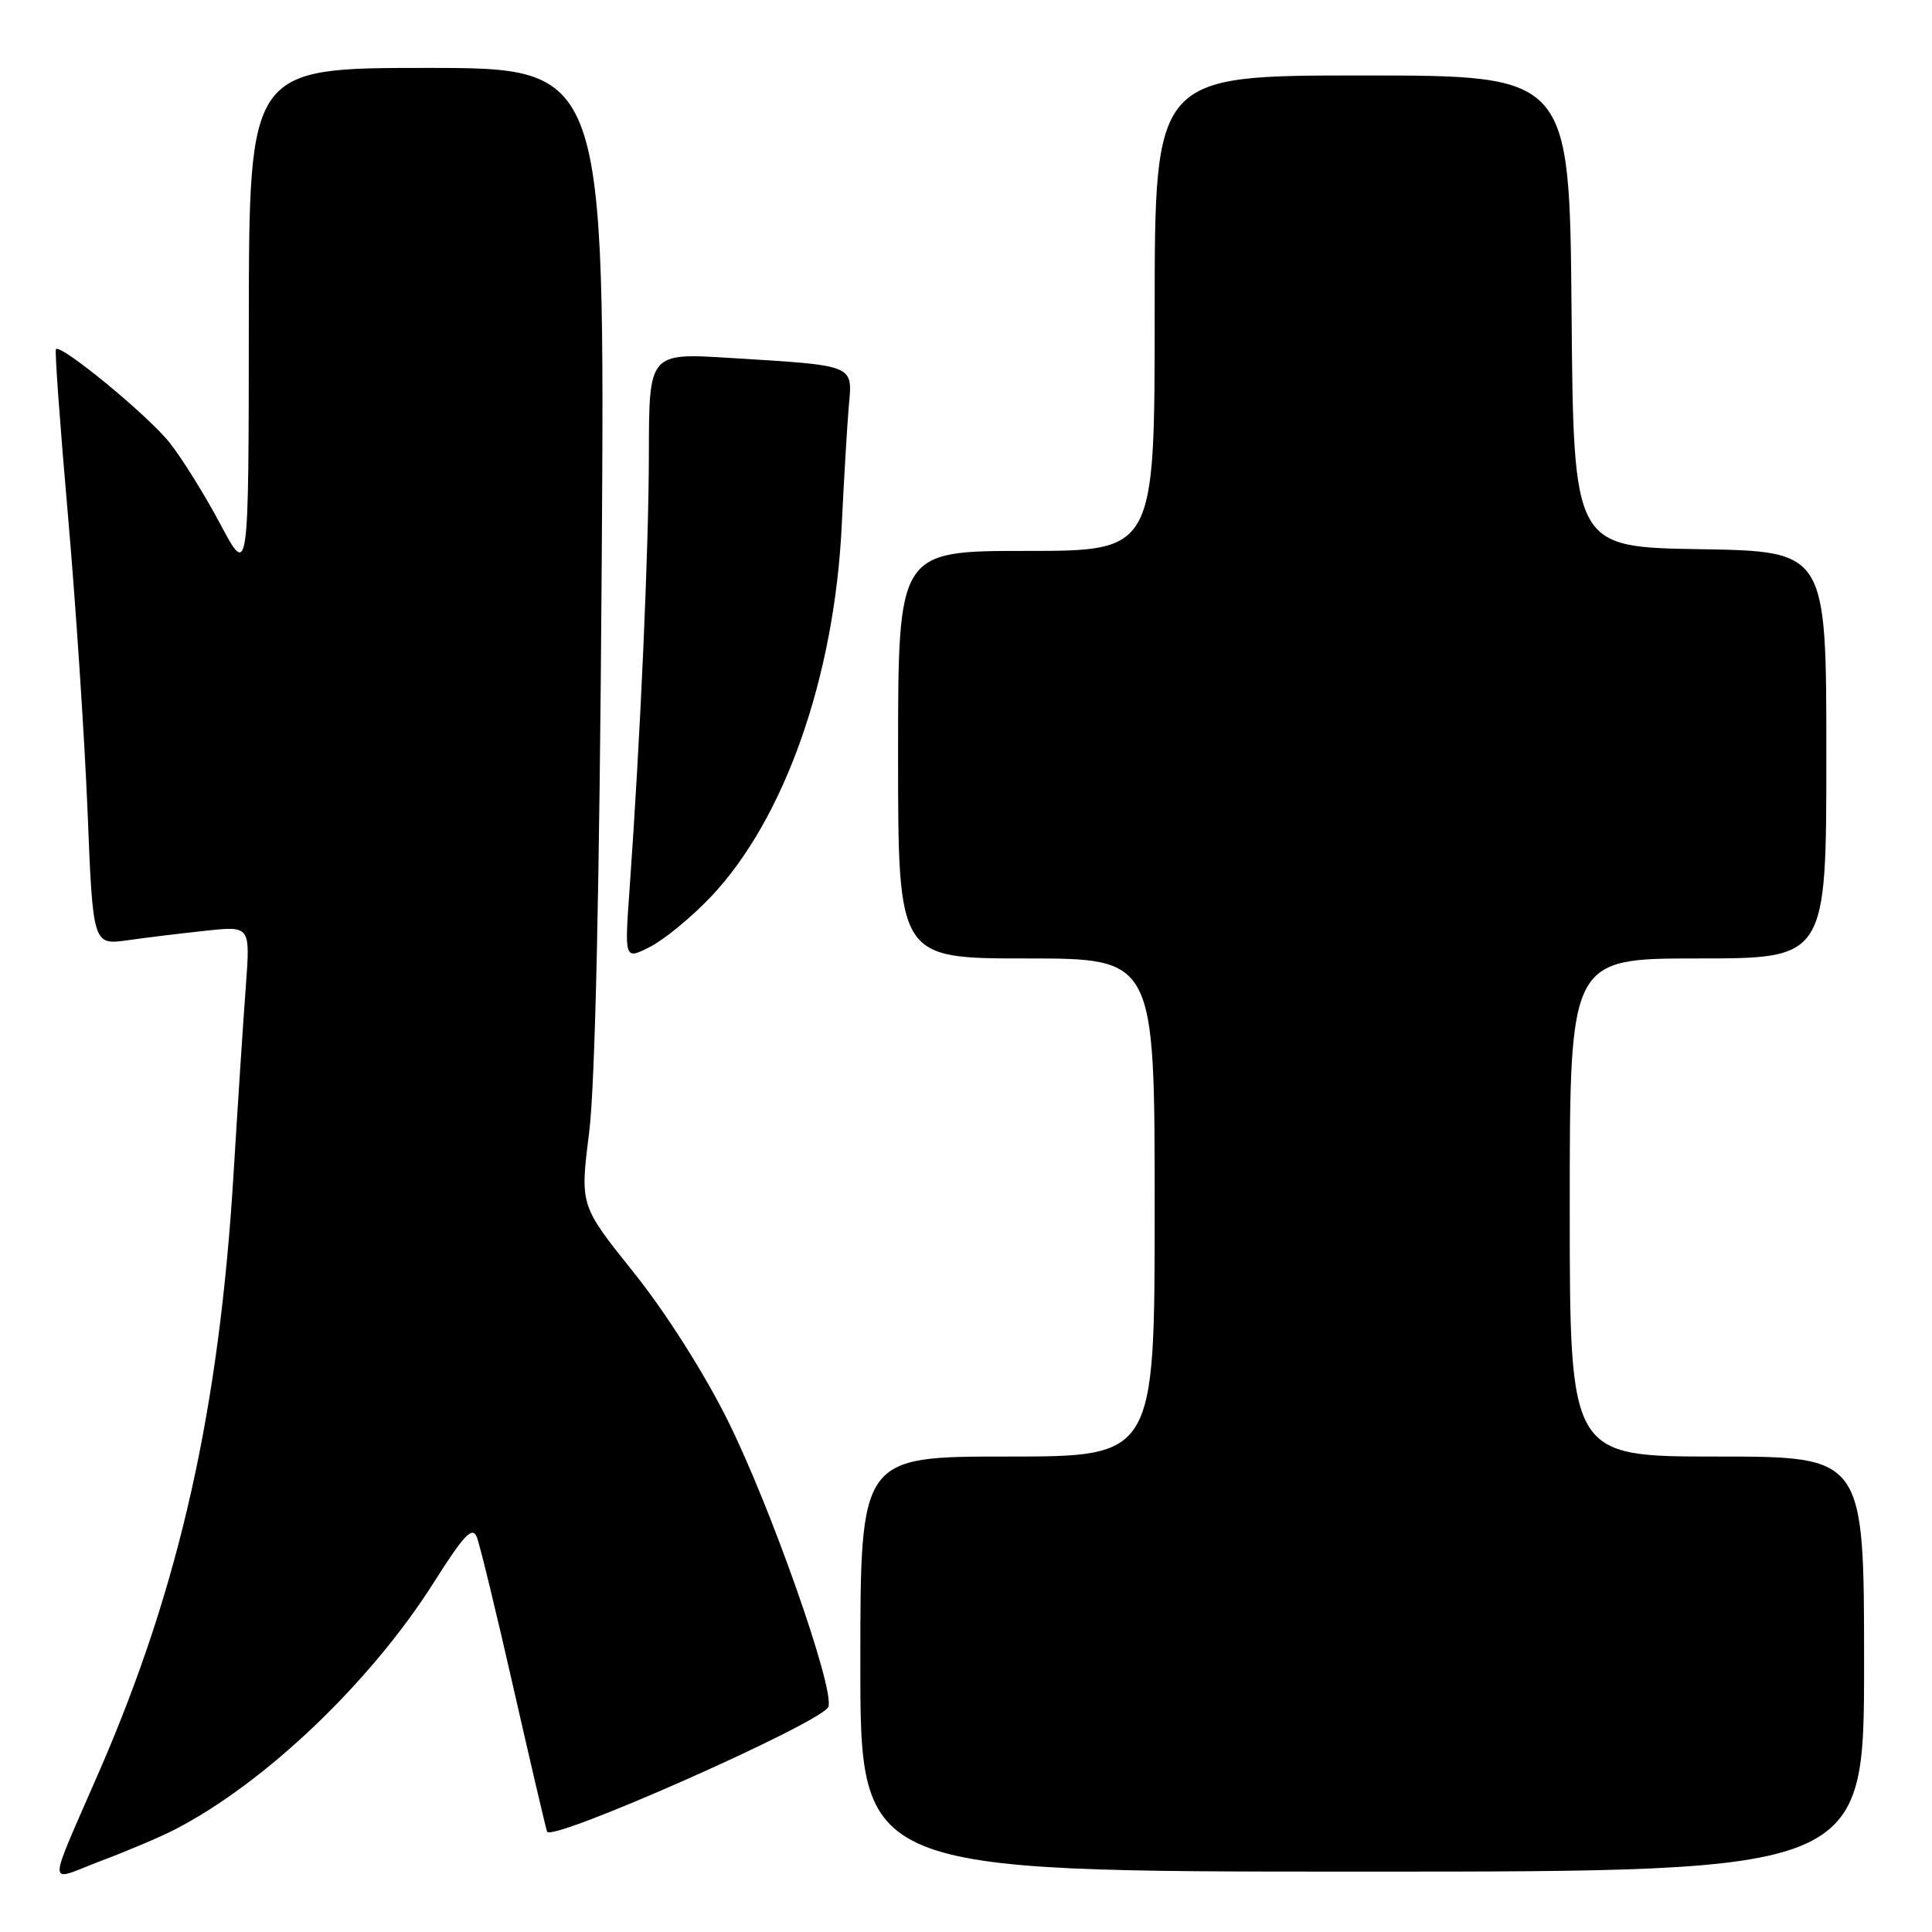 <?xml version="1.0" encoding="UTF-8" standalone="no"?>
<!DOCTYPE svg PUBLIC "-//W3C//DTD SVG 1.1//EN" "http://www.w3.org/Graphics/SVG/1.1/DTD/svg11.dtd" >
<svg xmlns="http://www.w3.org/2000/svg" xmlns:xlink="http://www.w3.org/1999/xlink" version="1.1" viewBox="0 0 256 256">
 <g >
 <path fill="currentColor"
d=" M 23.11 242.45 C 35.08 236.30 49.09 222.94 57.49 209.67 C 61.49 203.36 62.59 202.20 63.18 203.67 C 63.58 204.68 65.75 213.60 68.00 223.50 C 70.25 233.40 72.27 242.04 72.49 242.70 C 72.99 244.17 108.98 228.22 109.76 226.17 C 110.65 223.87 102.08 199.51 96.37 188.10 C 93.23 181.80 88.10 173.75 83.93 168.56 C 76.85 159.72 76.85 159.72 78.06 150.11 C 78.86 143.81 79.44 117.87 79.73 74.75 C 80.17 9.00 80.17 9.00 56.59 9.00 C 33.00 9.00 33.00 9.00 32.97 42.75 C 32.95 76.50 32.95 76.50 29.22 69.50 C 27.18 65.65 24.15 60.78 22.50 58.69 C 19.69 55.11 8.10 45.57 7.41 46.26 C 7.24 46.43 7.95 56.27 8.99 68.12 C 10.03 79.97 11.20 97.67 11.60 107.45 C 12.31 125.23 12.31 125.23 16.90 124.59 C 19.43 124.23 24.12 123.66 27.33 123.32 C 33.16 122.70 33.16 122.70 32.58 130.60 C 32.25 134.94 31.52 146.15 30.95 155.50 C 29.05 186.73 23.83 210.07 13.30 234.37 C 6.09 251.00 6.09 249.33 13.35 246.59 C 16.86 245.27 21.25 243.41 23.11 242.45 Z  M 247.00 220.50 C 247.00 193.00 247.00 193.00 227.50 193.00 C 208.00 193.00 208.00 193.00 208.00 160.00 C 208.00 127.00 208.00 127.00 225.00 127.00 C 242.00 127.00 242.00 127.00 242.00 100.02 C 242.00 73.05 242.00 73.05 225.25 72.77 C 208.50 72.50 208.50 72.50 208.24 41.25 C 207.97 10.00 207.97 10.00 180.49 10.00 C 153.00 10.00 153.00 10.00 153.00 41.50 C 153.00 73.00 153.00 73.00 136.00 73.00 C 119.00 73.00 119.00 73.00 119.00 100.00 C 119.00 127.00 119.00 127.00 136.00 127.00 C 153.00 127.00 153.00 127.00 153.00 160.00 C 153.00 193.00 153.00 193.00 133.50 193.00 C 114.00 193.00 114.00 193.00 114.00 220.50 C 114.00 248.00 114.00 248.00 180.50 248.00 C 247.00 248.00 247.00 248.00 247.00 220.50 Z  M 94.15 118.88 C 103.95 108.57 110.59 89.72 111.54 69.50 C 111.83 63.45 112.25 56.39 112.47 53.82 C 112.97 48.27 113.44 48.46 96.75 47.43 C 86.00 46.76 86.00 46.76 85.98 60.13 C 85.96 72.86 84.86 97.61 83.42 117.84 C 82.75 127.18 82.75 127.18 86.12 125.47 C 87.98 124.53 91.59 121.57 94.15 118.88 Z "/>
</g>
</svg>